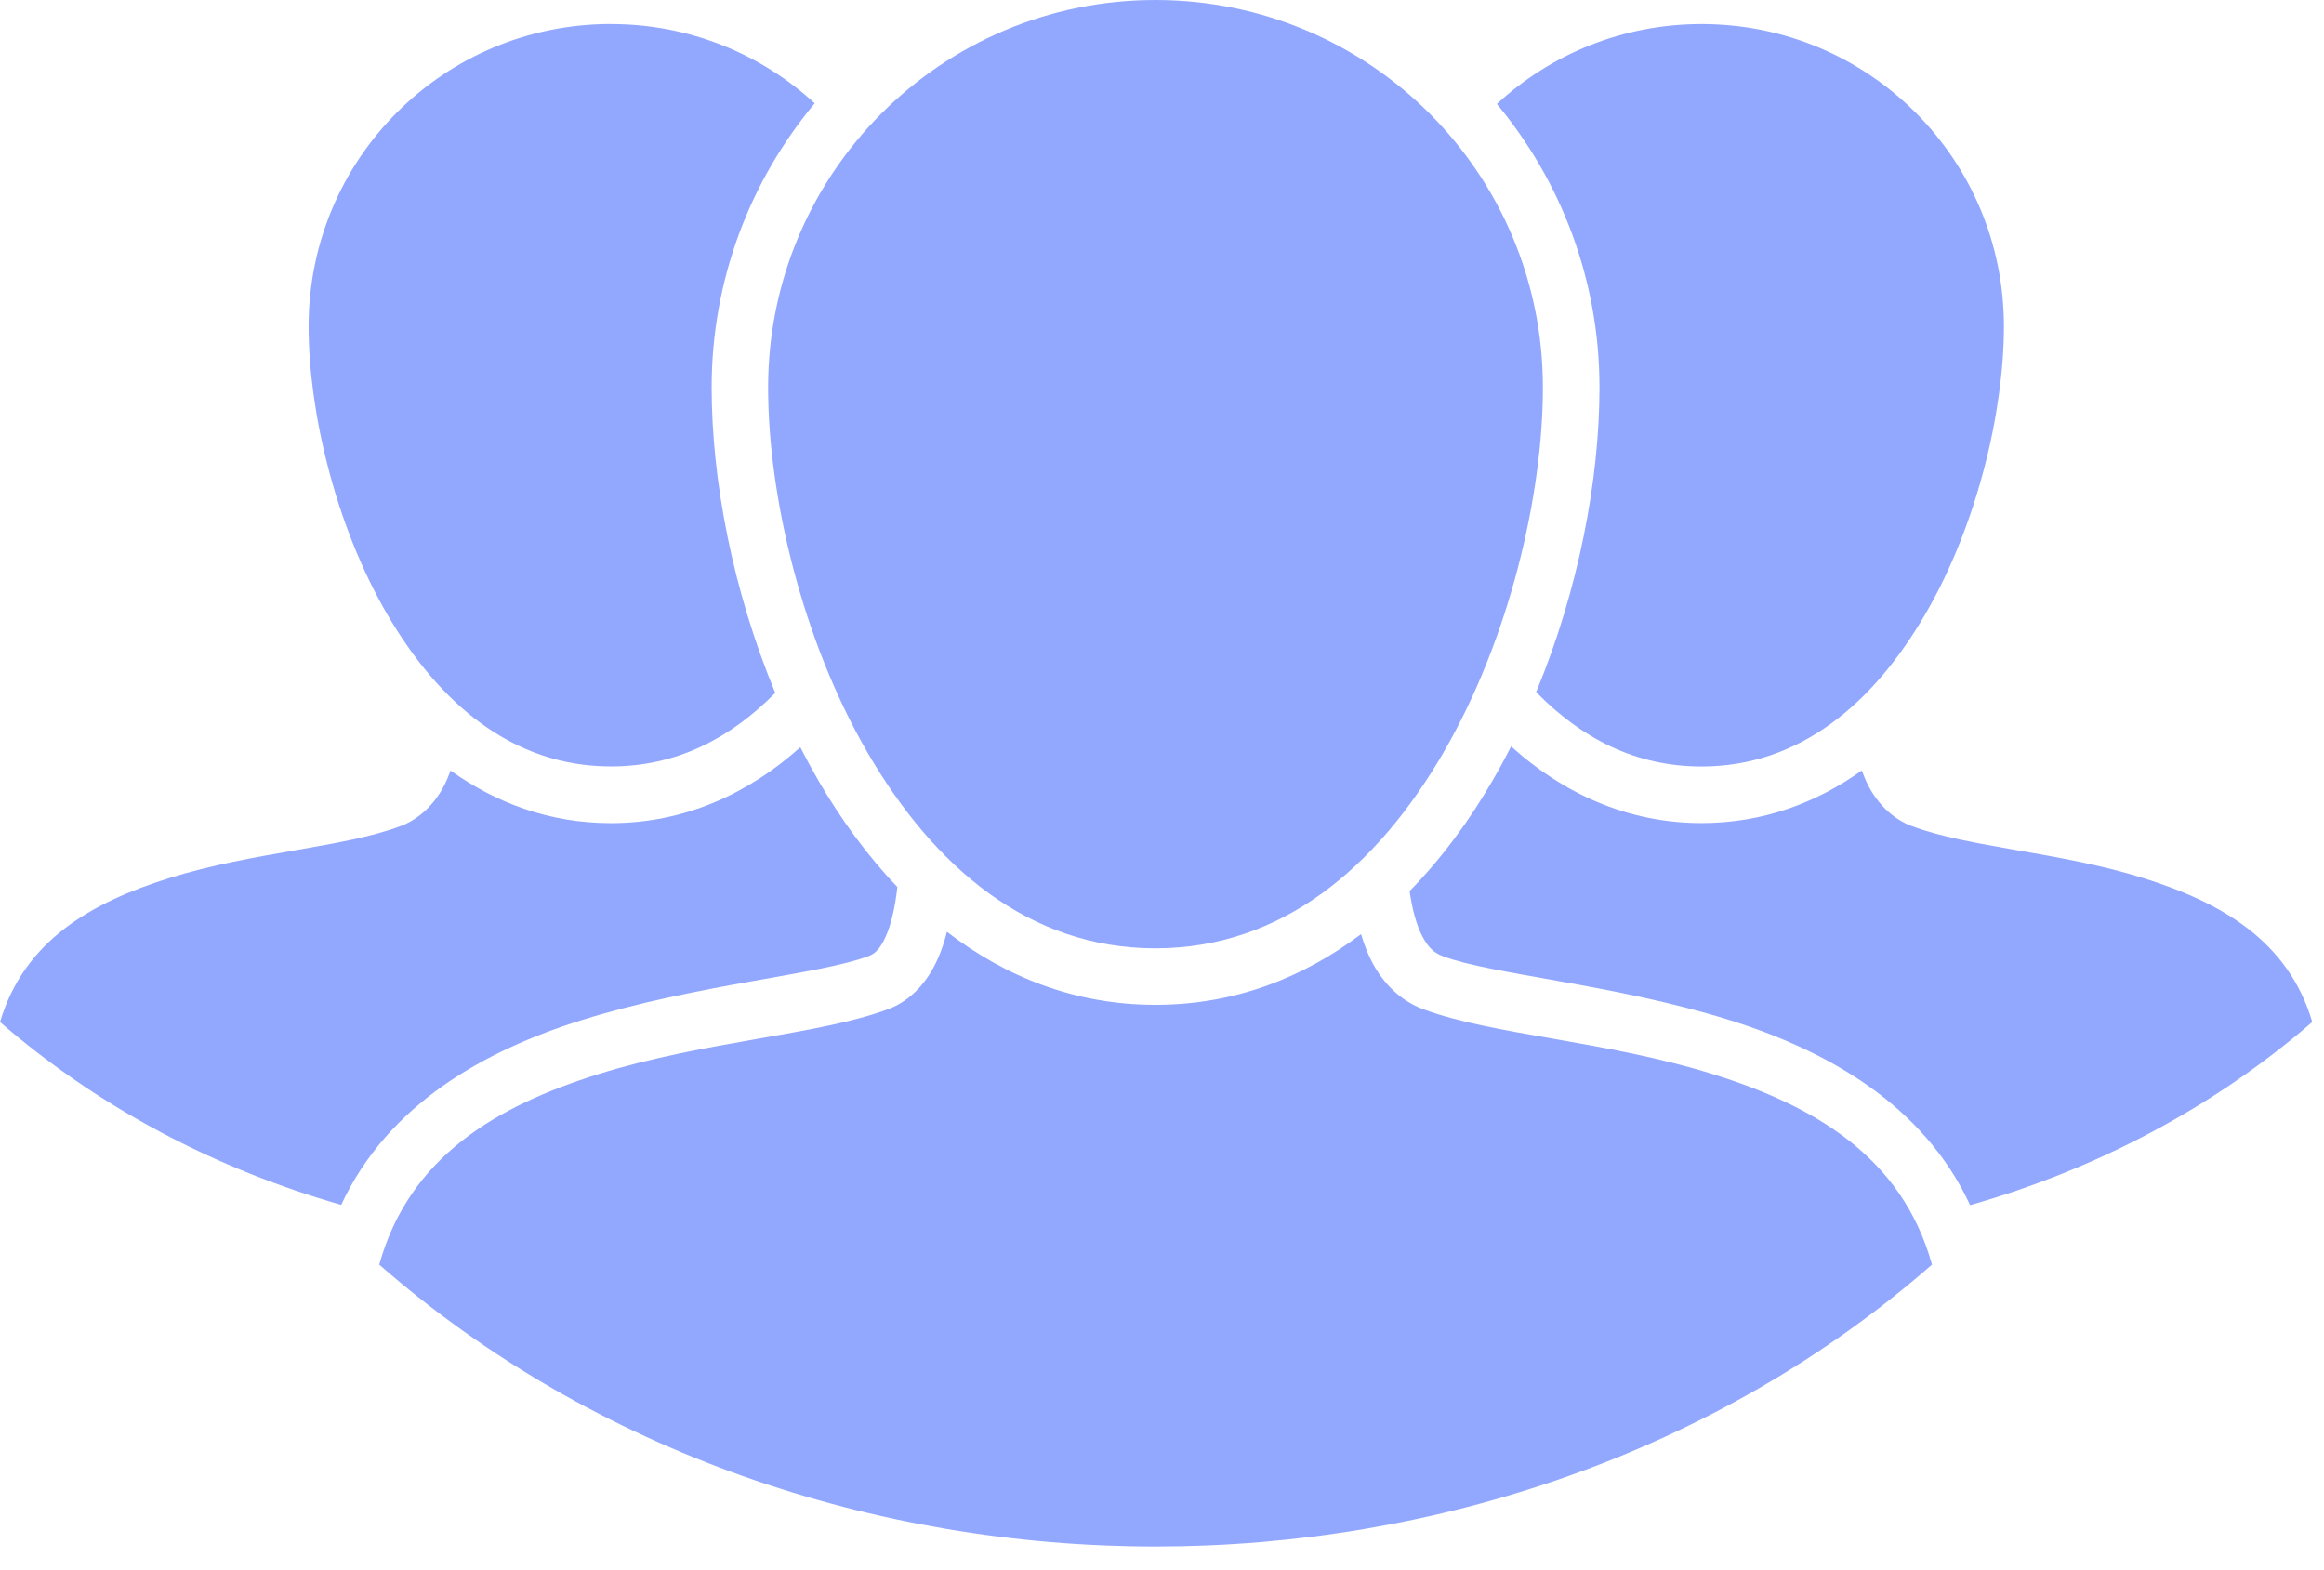 <svg width="37" height="25" viewBox="0 0 37 25" fill="none" xmlns="http://www.w3.org/2000/svg">
<path fill-rule="evenodd" clip-rule="evenodd" d="M18.394 0C21.807 0 24.564 2.761 24.564 6.169C24.564 7.886 24.029 10.18 22.977 11.989C21.924 13.798 20.415 15.099 18.394 15.099C16.376 15.099 14.868 13.798 13.816 11.989C12.764 10.18 12.229 7.887 12.229 6.169C12.229 2.761 14.986 0 18.394 0H18.394Z" fill="#92A8FF"/>
<path fill-rule="evenodd" clip-rule="evenodd" d="M9.727 0.383C10.979 0.383 12.117 0.86 12.971 1.645C11.947 2.872 11.33 4.45 11.33 6.169C11.33 7.634 11.663 9.396 12.343 11.032C11.628 11.756 10.773 12.203 9.727 12.203C8.159 12.203 6.988 11.197 6.162 9.776C5.335 8.354 4.913 6.542 4.913 5.196C4.913 2.531 7.061 0.382 9.727 0.382L9.727 0.383Z" fill="#92A8FF"/>
<path fill-rule="evenodd" clip-rule="evenodd" d="M27.091 0.383C29.752 0.383 31.904 2.531 31.904 5.197C31.904 6.542 31.481 8.355 30.654 9.776C29.827 11.198 28.656 12.204 27.091 12.204C26.034 12.204 25.174 11.752 24.457 11.019C25.134 9.387 25.465 7.631 25.465 6.169C25.465 4.455 24.851 2.881 23.831 1.655C24.687 0.865 25.829 0.383 27.091 0.383V0.383Z" fill="#92A8FF"/>
<path fill-rule="evenodd" clip-rule="evenodd" d="M24.059 11.885C24.872 12.618 25.893 13.105 27.09 13.105C28.066 13.105 28.918 12.784 29.642 12.267C29.671 12.349 29.705 12.43 29.744 12.507C29.887 12.785 30.122 13.031 30.431 13.151V13.151H30.434C31.337 13.494 32.779 13.561 34.115 13.978C35.372 14.371 36.431 14.98 36.813 16.272C35.225 17.649 33.355 18.621 31.366 19.188C30.62 17.58 29.078 16.724 27.537 16.242C25.701 15.668 23.751 15.519 22.968 15.223V15.222H22.967C22.83 15.17 22.736 15.085 22.64 14.899C22.555 14.734 22.486 14.492 22.442 14.188C22.947 13.673 23.385 13.078 23.755 12.441C23.861 12.259 23.962 12.073 24.058 11.884L24.059 11.885Z" fill="#92A8FF"/>
<path fill-rule="evenodd" clip-rule="evenodd" d="M12.741 11.896C12.835 12.081 12.934 12.263 13.038 12.442C13.393 13.052 13.81 13.624 14.287 14.124C14.249 14.457 14.184 14.728 14.103 14.908C14.013 15.11 13.929 15.185 13.829 15.223L13.829 15.223C13.828 15.223 13.828 15.223 13.827 15.223C13.044 15.52 11.094 15.669 9.258 16.243C7.719 16.724 6.178 17.579 5.432 19.184C3.446 18.615 1.583 17.645 0 16.273C0.384 14.981 1.443 14.372 2.699 13.979C4.034 13.562 5.475 13.495 6.378 13.152V13.152H6.381C6.69 13.033 6.927 12.788 7.07 12.509C7.11 12.431 7.143 12.351 7.173 12.268C7.897 12.786 8.75 13.106 9.727 13.106C10.915 13.106 11.93 12.624 12.741 11.898L12.741 11.896Z" fill="#92A8FF"/>
<path fill-rule="evenodd" clip-rule="evenodd" d="M15.076 14.836C16.006 15.552 17.115 15.999 18.396 15.999C19.656 15.999 20.748 15.567 21.669 14.873C21.715 15.027 21.77 15.174 21.841 15.311C22.012 15.643 22.287 15.928 22.65 16.065C23.744 16.479 25.572 16.571 27.269 17.102C28.889 17.608 30.282 18.419 30.759 20.135C23.92 26.118 12.877 26.119 6.038 20.135C6.515 18.418 7.908 17.608 9.528 17.102C11.224 16.571 13.051 16.479 14.146 16.065C14.146 16.065 14.147 16.064 14.147 16.065H14.147C14.514 15.927 14.772 15.619 14.926 15.275C14.988 15.137 15.037 14.99 15.076 14.836L15.076 14.836Z" fill="#92A8FF"/>
</svg>

